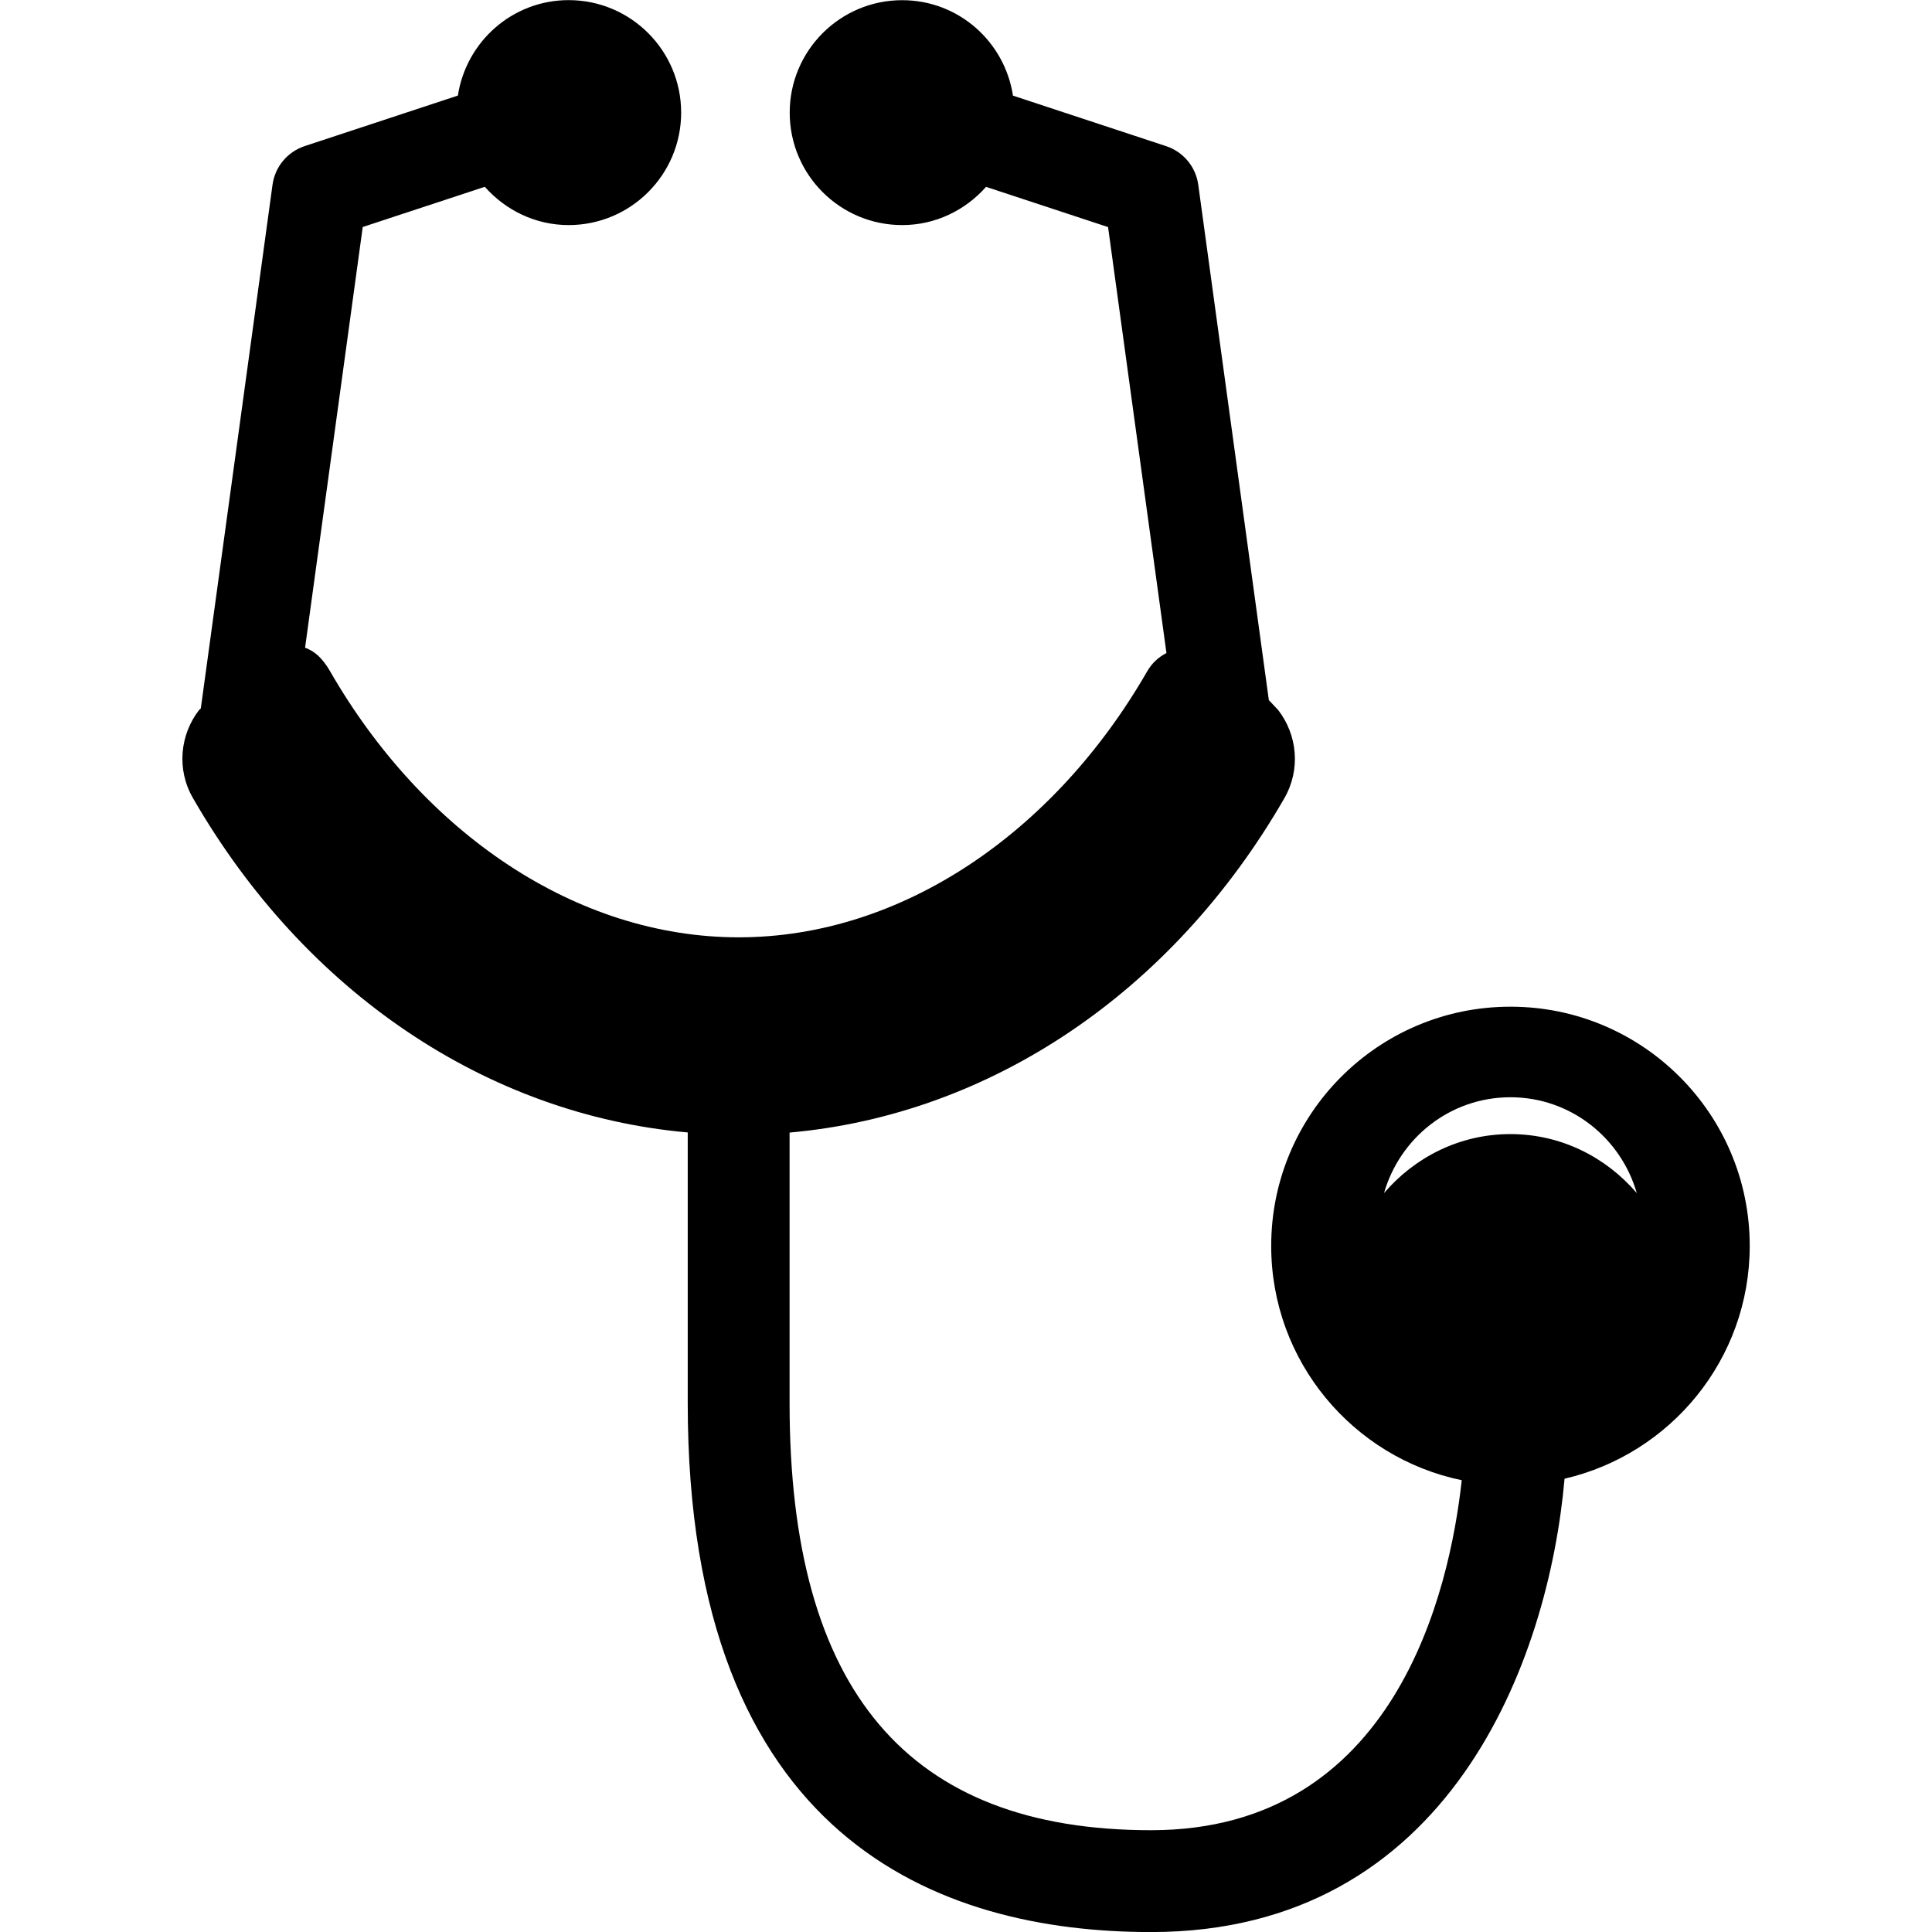 <!-- Generated by IcoMoon.io -->
<svg version="1.1" xmlns="http://www.w3.org/2000/svg" width="32" height="32" viewBox="0 0 32 32">
<title>Stethoscope</title>
<path d="M25.017 16.674c-2.188 0-3.962 1.774-3.962 3.962 0 1.912 1.355 3.508 3.156 3.881-0.2 1.828-1.097 5.797-5.145 5.797-4.029 0-5.988-2.313-5.988-7.070v-4.485c3.319-0.295 6.339-2.316 8.195-5.538 0.274-0.476 0.215-1.050-0.102-1.46l-0.155-0.165-1.169-8.536c-0.041-0.298-0.248-0.546-0.534-0.64l-2.535-0.836c-0.137-0.894-0.902-1.581-1.835-1.581-1.029 0-1.863 0.835-1.863 1.863s0.834 1.862 1.863 1.862c0.554 0 1.048-0.248 1.389-0.633l2.021 0.666 0.967 7.055c-0.125 0.065-0.236 0.159-0.321 0.307-1.539 2.671-4.067 4.402-6.764 4.402s-5.226-1.731-6.765-4.402c-0.128-0.223-0.258-0.337-0.417-0.395l0.955-6.968 2.022-0.666c0.341 0.385 0.834 0.634 1.389 0.634 1.028 0 1.863-0.835 1.863-1.863s-0.835-1.863-1.863-1.863c-0.932 0-1.698 0.688-1.835 1.581l-2.535 0.836c-0.287 0.094-0.494 0.342-0.535 0.64l-1.188 8.675-0.027 0.024c-0.318 0.409-0.378 0.986-0.103 1.461 1.856 3.223 4.876 5.244 8.195 5.538v4.486c0 7.238 4.174 8.758 7.675 8.758 4.944 0 6.584-4.505 6.848-7.509 1.756-0.407 3.067-1.977 3.067-3.857 0-2.187-1.775-3.961-3.962-3.961zM25.017 18.784c-0.841 0-1.585 0.384-2.093 0.977 0.262-0.914 1.096-1.587 2.093-1.587s1.831 0.674 2.093 1.587c-0.508-0.593-1.252-0.977-2.093-0.977z"></path>
</svg>
